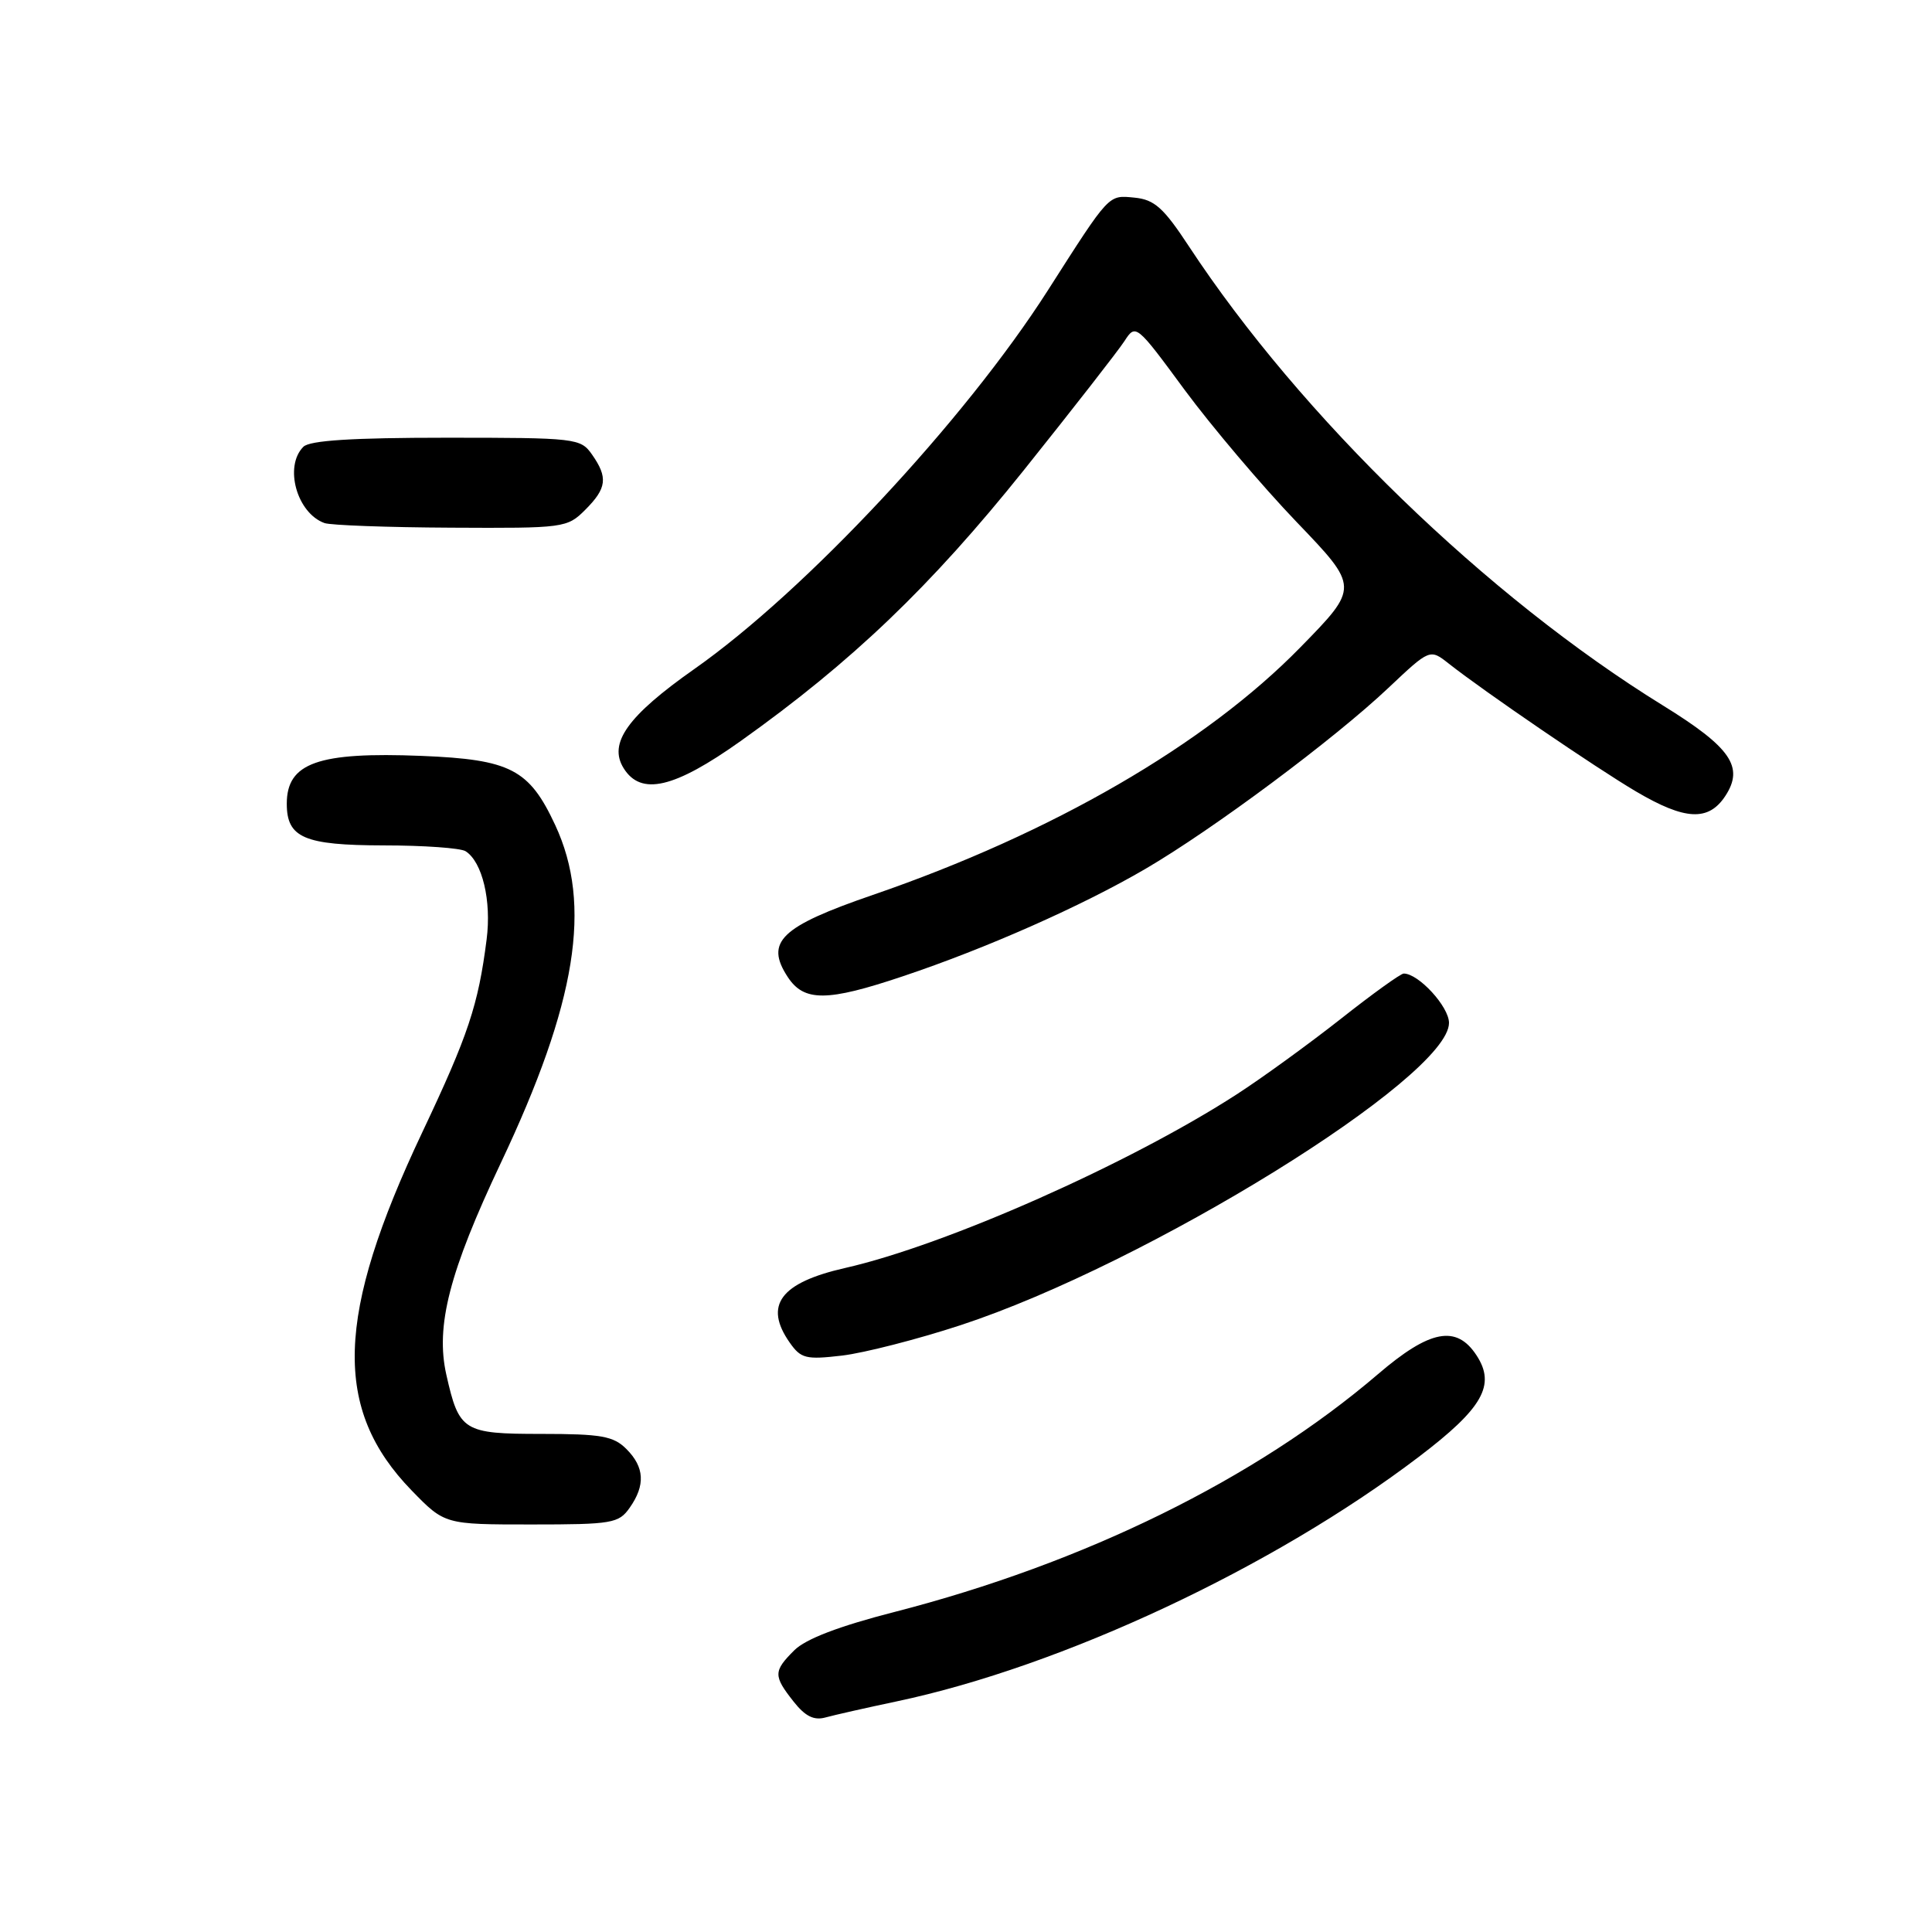 <?xml version="1.0" encoding="UTF-8" standalone="no"?>
<!DOCTYPE svg PUBLIC "-//W3C//DTD SVG 1.1//EN" "http://www.w3.org/Graphics/SVG/1.1/DTD/svg11.dtd" >
<svg xmlns="http://www.w3.org/2000/svg" xmlns:xlink="http://www.w3.org/1999/xlink" version="1.1" viewBox="0 0 256 256">
 <g >
 <path fill="currentColor"
d=" M 118.83 225.44 C 140.73 220.81 168.72 207.70 188.00 193.04 C 196.49 186.59 198.23 183.52 195.64 179.58 C 192.98 175.52 189.46 176.19 182.57 182.10 C 166.33 195.99 143.70 207.12 118.50 213.60 C 111.17 215.48 106.75 217.17 105.25 218.67 C 102.47 221.44 102.46 222.05 105.14 225.45 C 106.69 227.42 107.85 228.00 109.39 227.57 C 110.55 227.25 114.80 226.29 118.83 225.44 Z  M 83.44 199.78 C 85.54 196.79 85.40 194.40 83.00 192.00 C 81.29 190.29 79.67 190.00 71.74 190.00 C 61.38 190.00 60.83 189.66 59.14 182.15 C 57.69 175.69 59.54 168.53 66.36 154.10 C 76.41 132.86 78.50 119.91 73.57 109.33 C 70.12 101.92 67.65 100.64 55.87 100.16 C 42.14 99.61 38.00 101.08 38.00 106.50 C 38.00 111.01 40.30 112.00 50.82 112.02 C 56.14 112.02 61.03 112.37 61.69 112.79 C 63.91 114.20 65.14 119.35 64.48 124.48 C 63.37 133.20 62.04 137.17 55.97 150.00 C 44.45 174.34 44.08 186.73 54.56 197.51 C 58.93 202.00 58.93 202.00 70.41 202.00 C 81.14 202.00 81.99 201.85 83.44 199.78 Z  M 127.26 175.60 C 151.96 167.51 192.00 142.73 192.00 135.54 C 192.00 133.39 187.97 129.00 186.00 129.00 C 185.60 129.00 181.83 131.71 177.63 135.03 C 173.42 138.34 167.24 142.83 163.88 145.00 C 149.64 154.21 125.34 164.98 112.00 168.01 C 103.40 169.96 101.17 172.95 104.64 177.90 C 106.13 180.02 106.79 180.18 111.59 179.62 C 114.51 179.27 121.56 177.47 127.26 175.60 Z  M 119.64 129.36 C 130.67 125.67 143.35 120.05 151.74 115.15 C 160.72 109.91 176.79 97.94 183.98 91.14 C 189.47 85.96 189.47 85.96 191.98 87.94 C 196.69 91.65 211.48 101.75 216.79 104.88 C 223.29 108.71 226.39 108.86 228.62 105.46 C 231.13 101.62 229.35 99.04 220.35 93.48 C 197.03 79.08 172.35 55.17 157.53 32.63 C 154.18 27.53 152.97 26.45 150.34 26.19 C 146.82 25.85 147.11 25.54 138.83 38.50 C 127.83 55.71 106.75 78.29 92.00 88.65 C 83.14 94.88 80.57 98.49 82.64 101.80 C 84.94 105.48 89.33 104.46 98.16 98.18 C 112.87 87.71 123.33 77.70 135.67 62.29 C 142.18 54.15 148.18 46.46 149.00 45.19 C 150.49 42.89 150.56 42.95 156.99 51.69 C 160.57 56.53 167.23 64.39 171.79 69.15 C 180.10 77.81 180.10 77.81 172.30 85.78 C 159.71 98.66 139.40 110.42 115.66 118.58 C 103.42 122.79 101.33 124.80 104.38 129.46 C 106.54 132.75 109.58 132.74 119.64 129.36 Z  M 77.55 67.55 C 80.41 64.69 80.58 63.27 78.44 60.22 C 76.93 58.07 76.35 58.00 59.14 58.00 C 46.68 58.00 41.04 58.36 40.20 59.20 C 37.61 61.79 39.33 67.99 43.00 69.31 C 43.83 69.60 51.38 69.88 59.80 69.92 C 74.75 70.00 75.15 69.95 77.55 67.55 Z "/>
</g>
</svg>